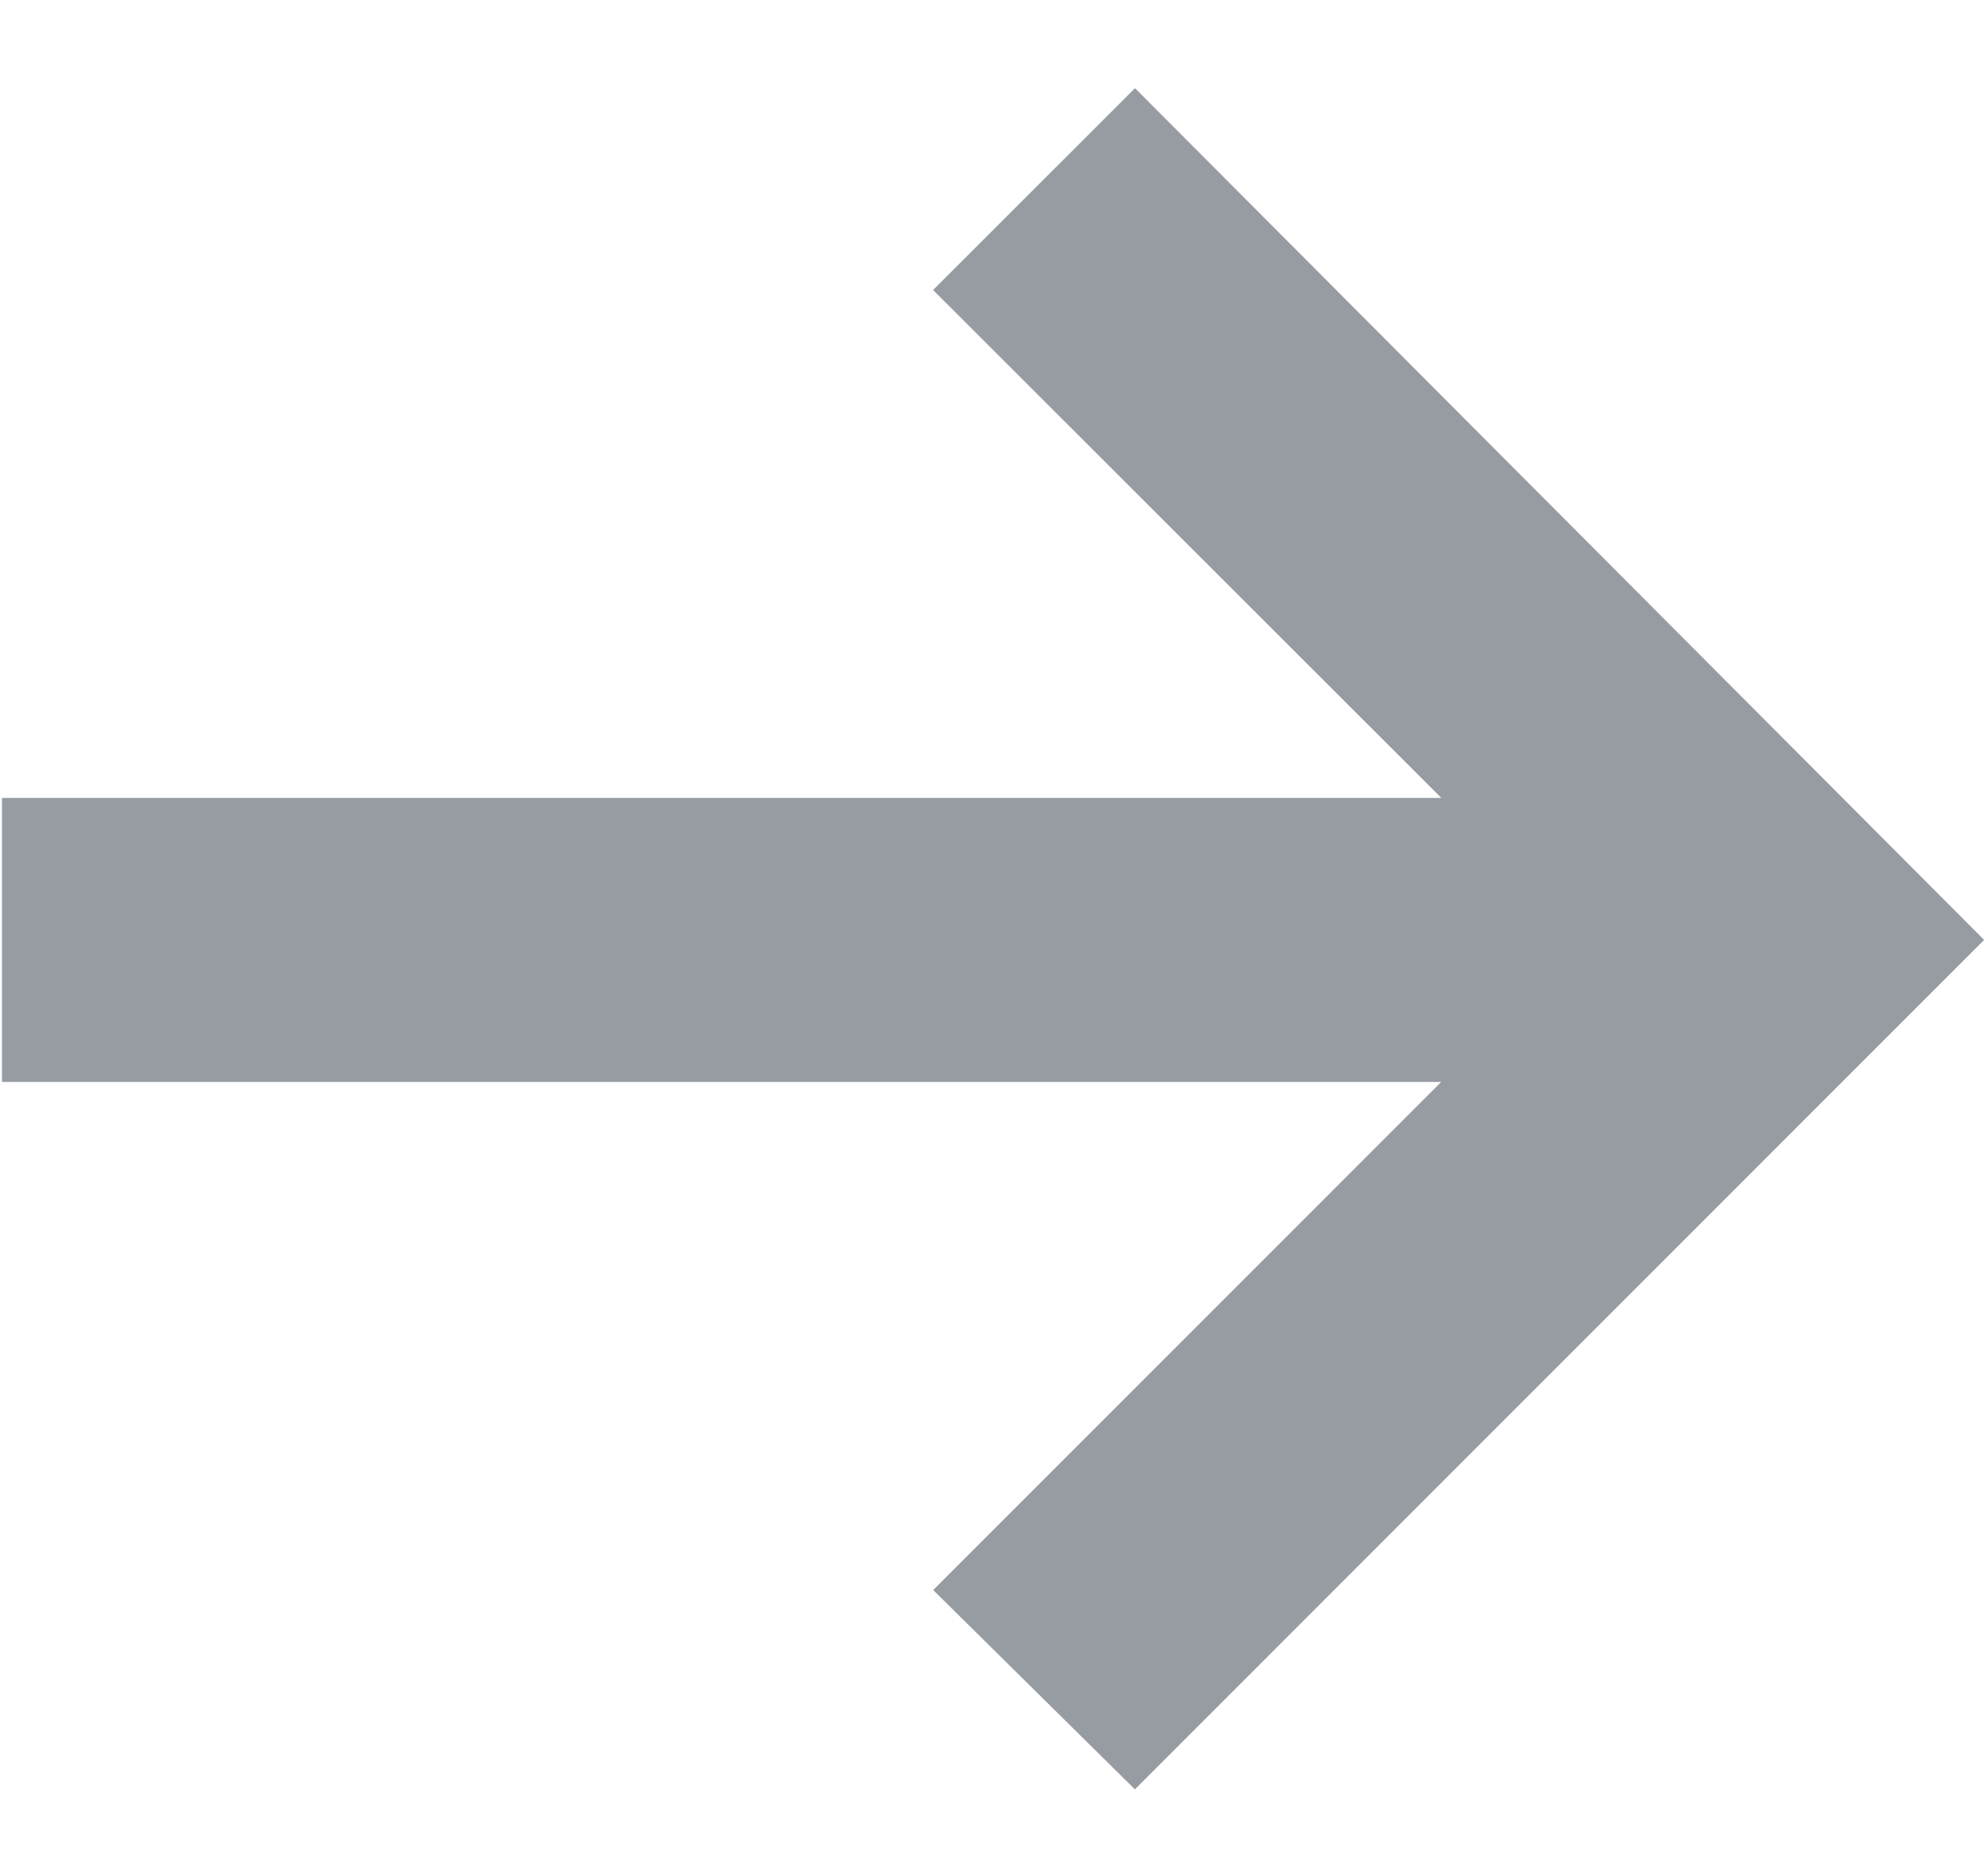 <svg xmlns="http://www.w3.org/2000/svg" width="18" height="17" fill="none" viewBox="0 0 18 17"><path fill="#979CA2" d="M13.063 7.23 8.457 2.628 10.287.799l7.696 7.718-7.697 7.697-1.828-1.806 4.604-4.604H.018V7.23h13.046Z"/></svg>
